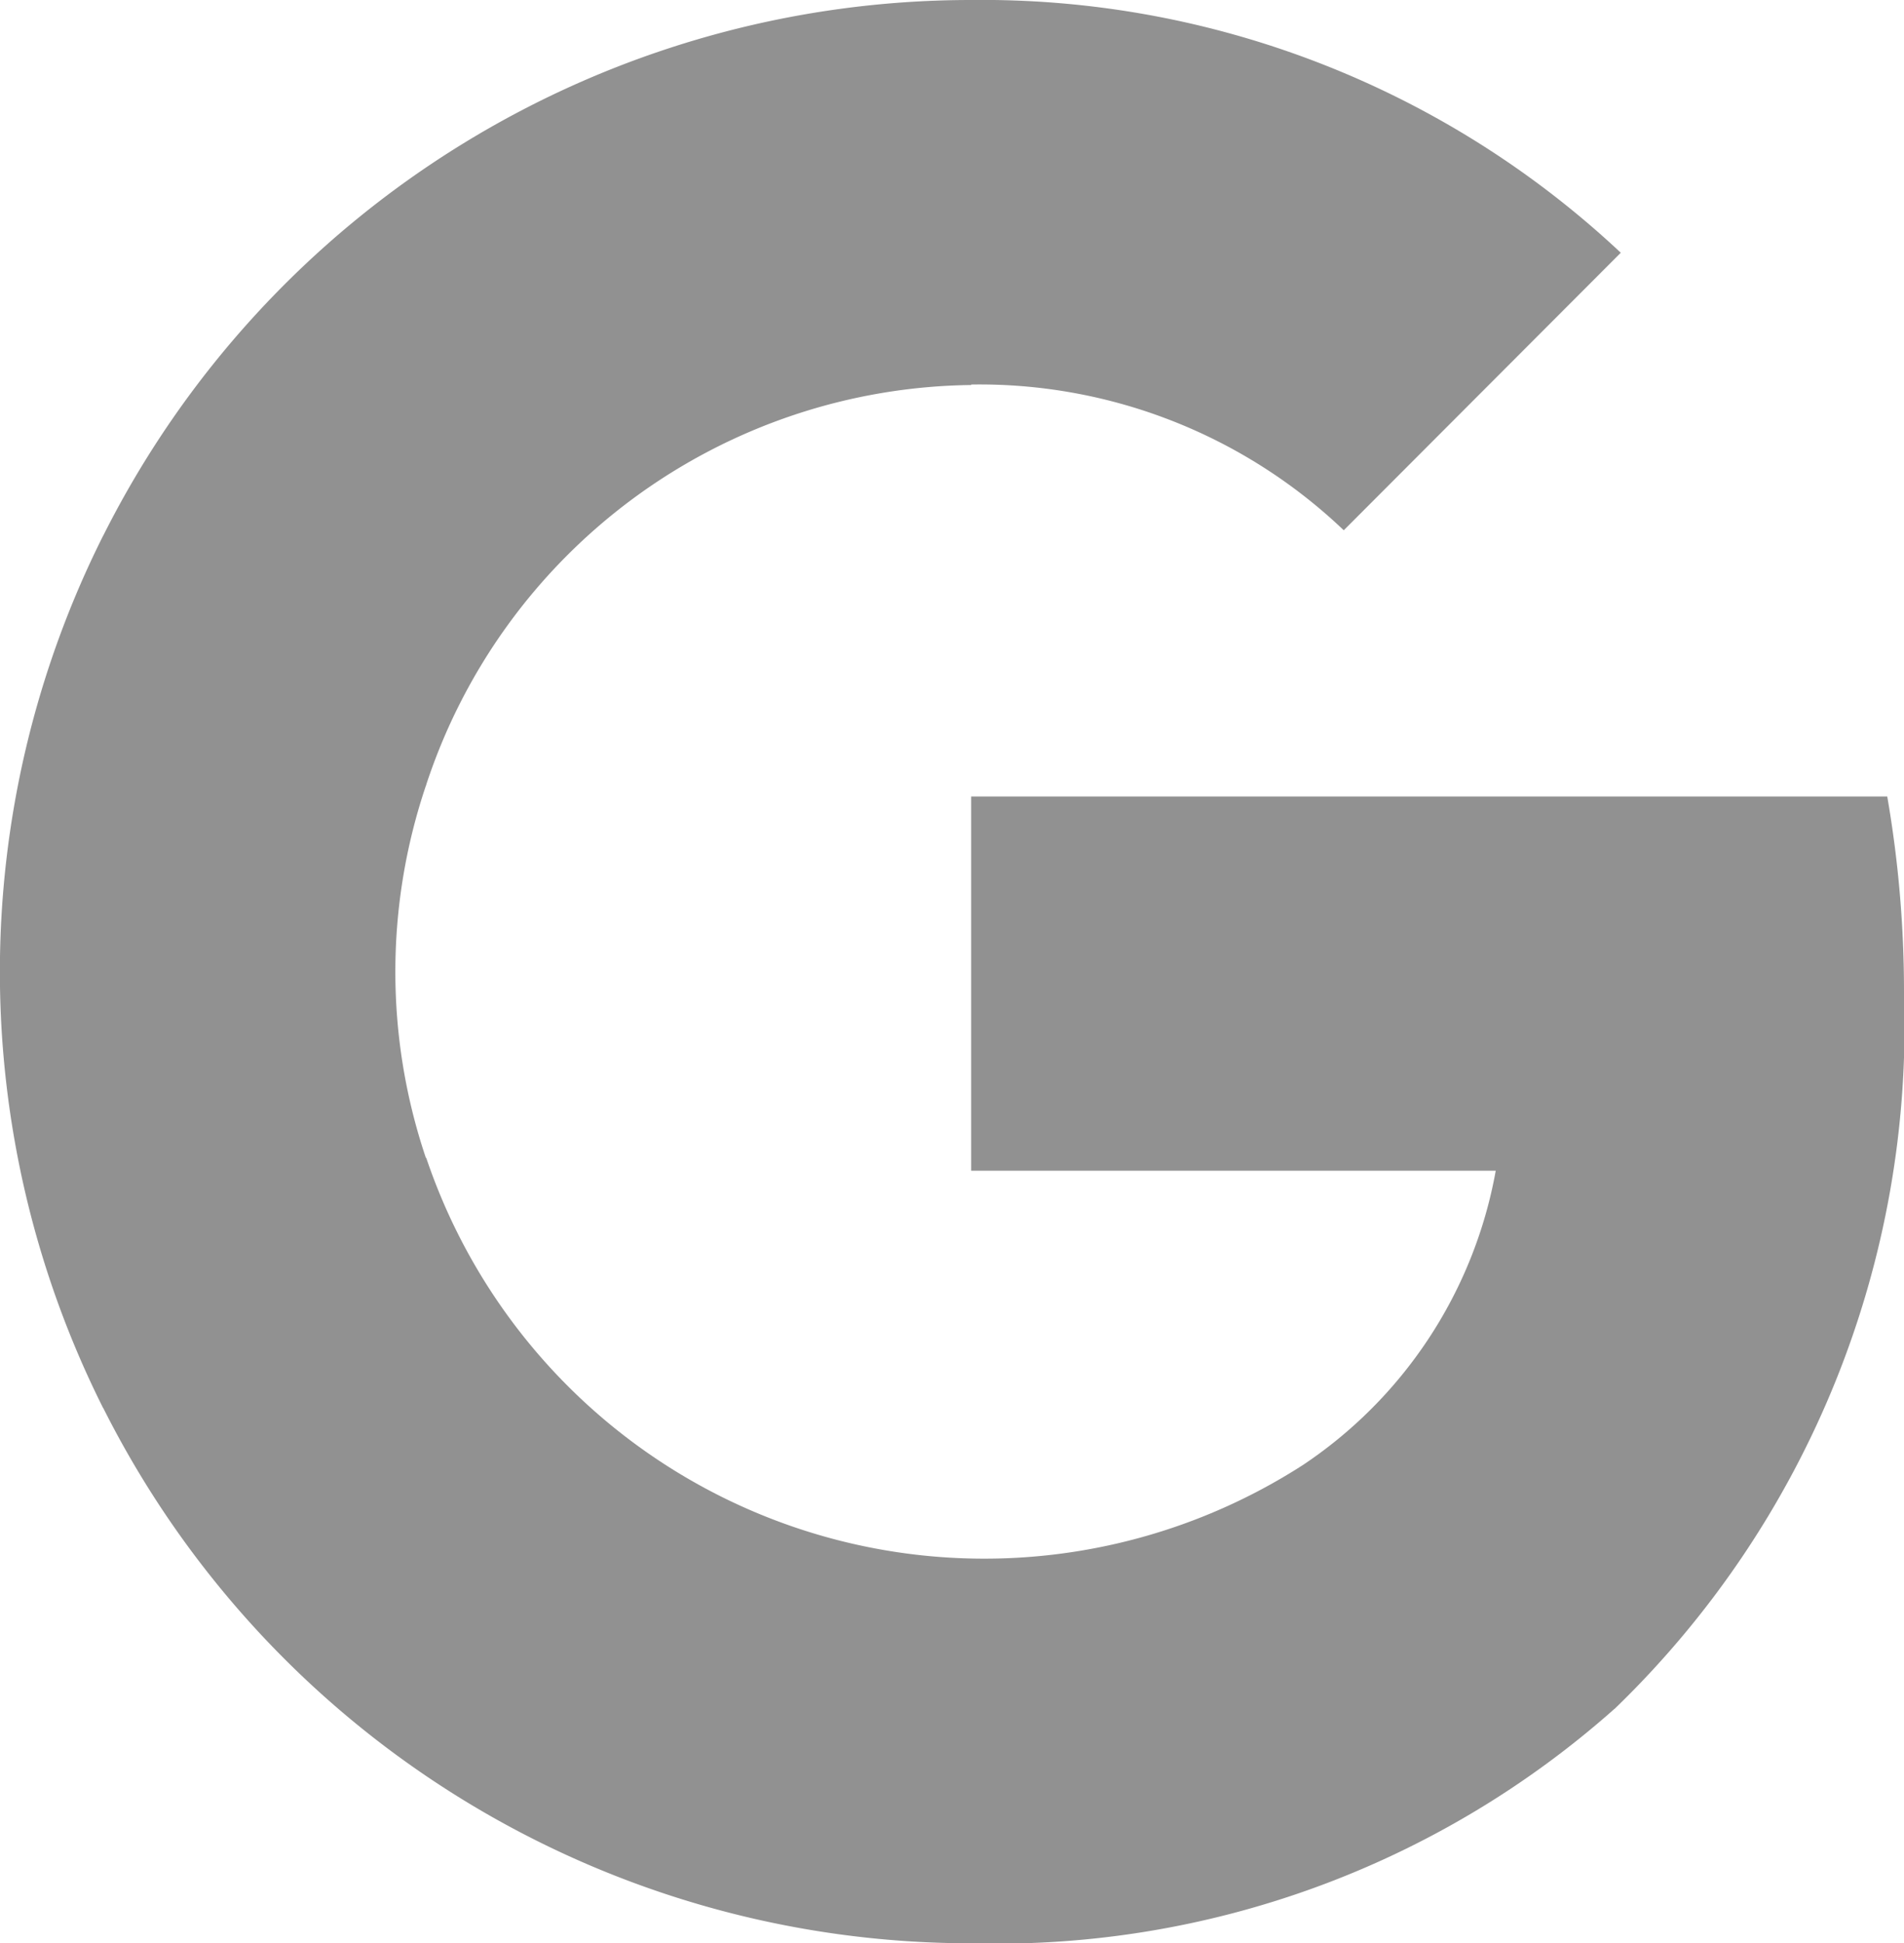 <svg id="Google__G__Logo" xmlns="http://www.w3.org/2000/svg" width="15.684" height="16" viewBox="0 0 15.684 16">
  <path id="Path_902" data-name="Path 902" d="M279.784,224.726a9.409,9.409,0,0,0-.138-1.626H272.1v3.081h4.321a3.7,3.7,0,0,1-1.6,2.431v2H277.4A7.813,7.813,0,0,0,279.784,224.726Z" transform="translate(-264.1 -216.542)" fill="#919191"/>
  <path id="Path_903" data-name="Path 903" d="M36.049,330.767a7.658,7.658,0,0,0,5.3-1.931l-2.578-2A4.852,4.852,0,0,1,31.56,324.3H28.9v2.061A8,8,0,0,0,36.049,330.767Z" transform="translate(-28.049 -314.767)" fill="#919191"/>
  <path id="Path_904" data-name="Path 904" d="M3.458,155.123a4.792,4.792,0,0,1,0-3.063V150H.8a8.007,8.007,0,0,0,0,7.184Z" transform="translate(0.05 -145.59)" fill="#919191"/>
  <path id="Path_905" data-name="Path 905" d="M36.049,3.148a4.347,4.347,0,0,1,3.069,1.2L41.4,2.063A7.689,7.689,0,0,0,36.049-.018,8,8,0,0,0,28.9,4.391l2.657,2.061a4.785,4.785,0,0,1,4.492-3.3Z" transform="translate(-28.049 0.018)" fill="#919191"/>
</svg>
